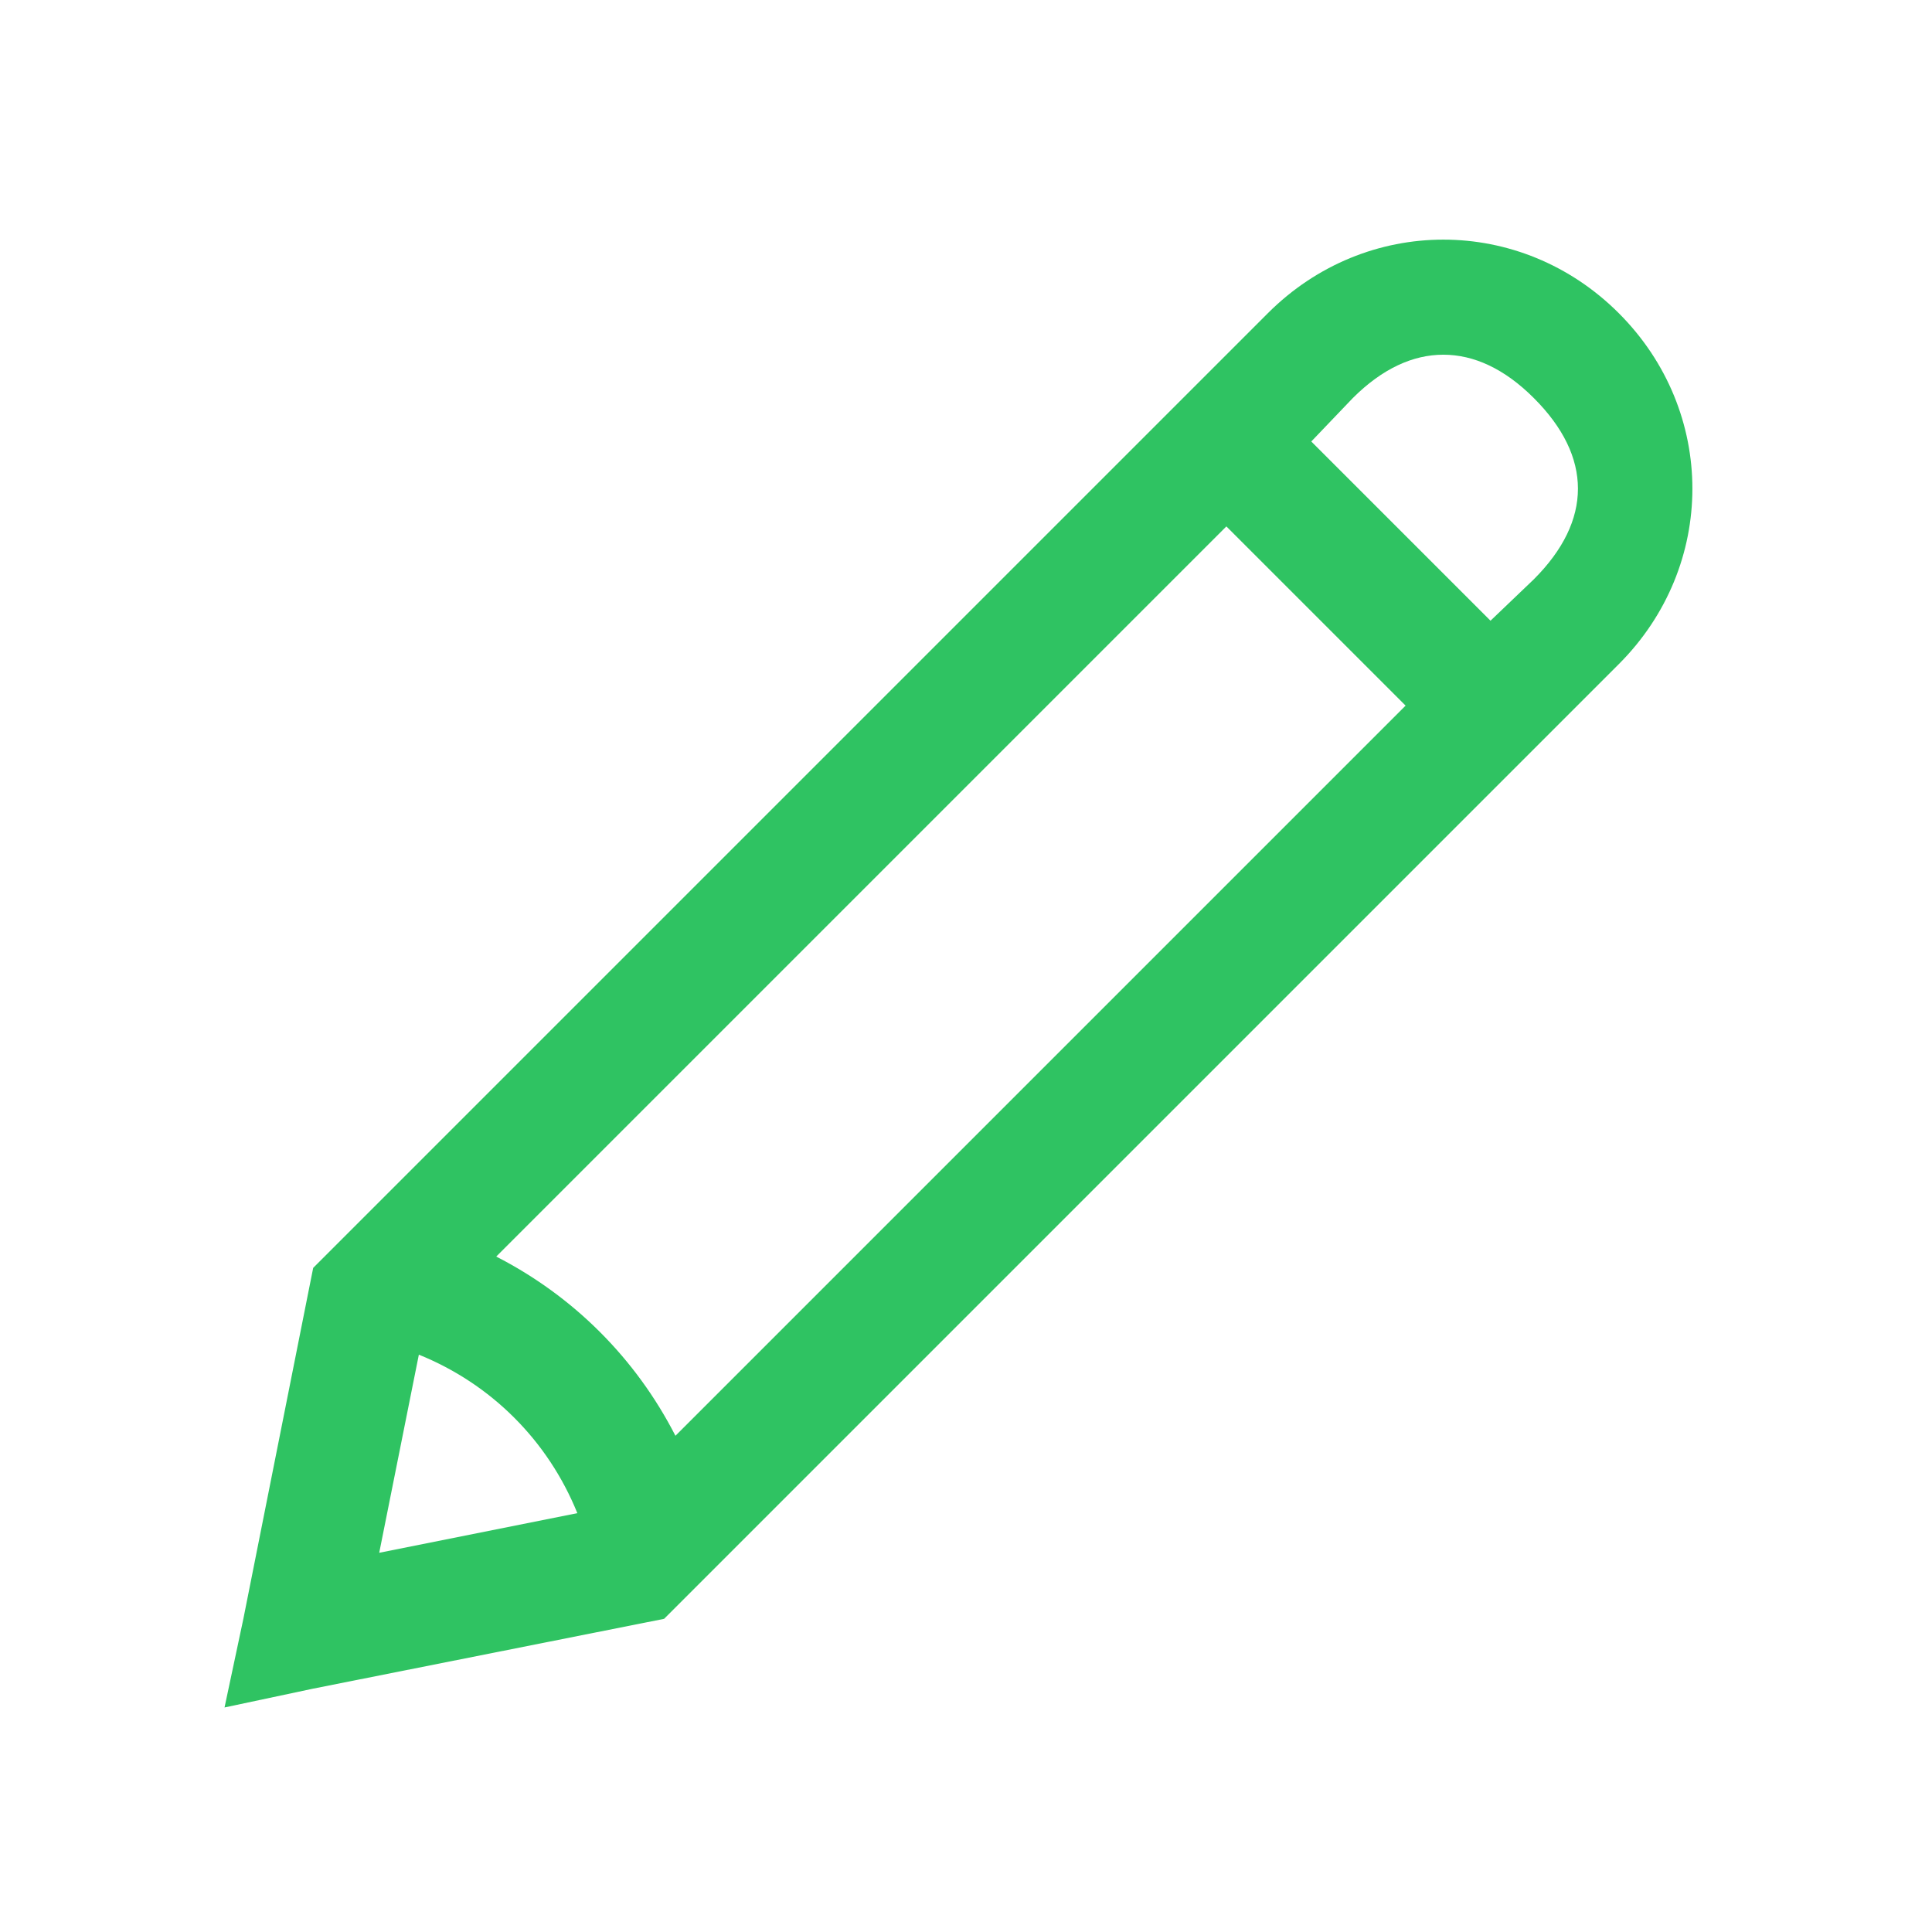 <?xml version="1.0" encoding="UTF-8"?>
<svg xmlns="http://www.w3.org/2000/svg" xmlns:xlink="http://www.w3.org/1999/xlink" viewBox="0 0 64 64" width="64px" height="64px">
<g id="surface2921820">
<path style=" stroke:none;fill-rule:nonzero;fill:rgb(18.431%,76.471%,38.431%);fill-opacity:1;" d="M 47.812 7.938 C 45.719 7.938 43.625 8.75 42 10.375 L 10.375 42 L 10.25 42.625 L 8.062 53.625 L 7.438 56.562 L 10.375 55.938 L 21.375 53.75 L 22 53.625 L 53.625 22 C 56.875 18.75 56.875 13.625 53.625 10.375 C 52 8.75 49.906 7.938 47.812 7.938 Z M 47.812 11.75 C 48.82 11.75 49.836 12.211 50.812 13.188 C 52.758 15.133 52.758 17.242 50.812 19.188 L 49.375 20.562 L 43.438 14.625 L 44.812 13.188 C 45.789 12.211 46.805 11.75 47.812 11.75 Z M 40.625 17.438 L 46.562 23.375 L 22.375 47.562 C 21.062 45 19 42.938 16.438 41.625 Z M 13.875 44.875 C 16.273 45.844 18.156 47.727 19.125 50.125 L 12.562 51.438 Z M 13.875 44.875 "/>
</g>
</svg>
